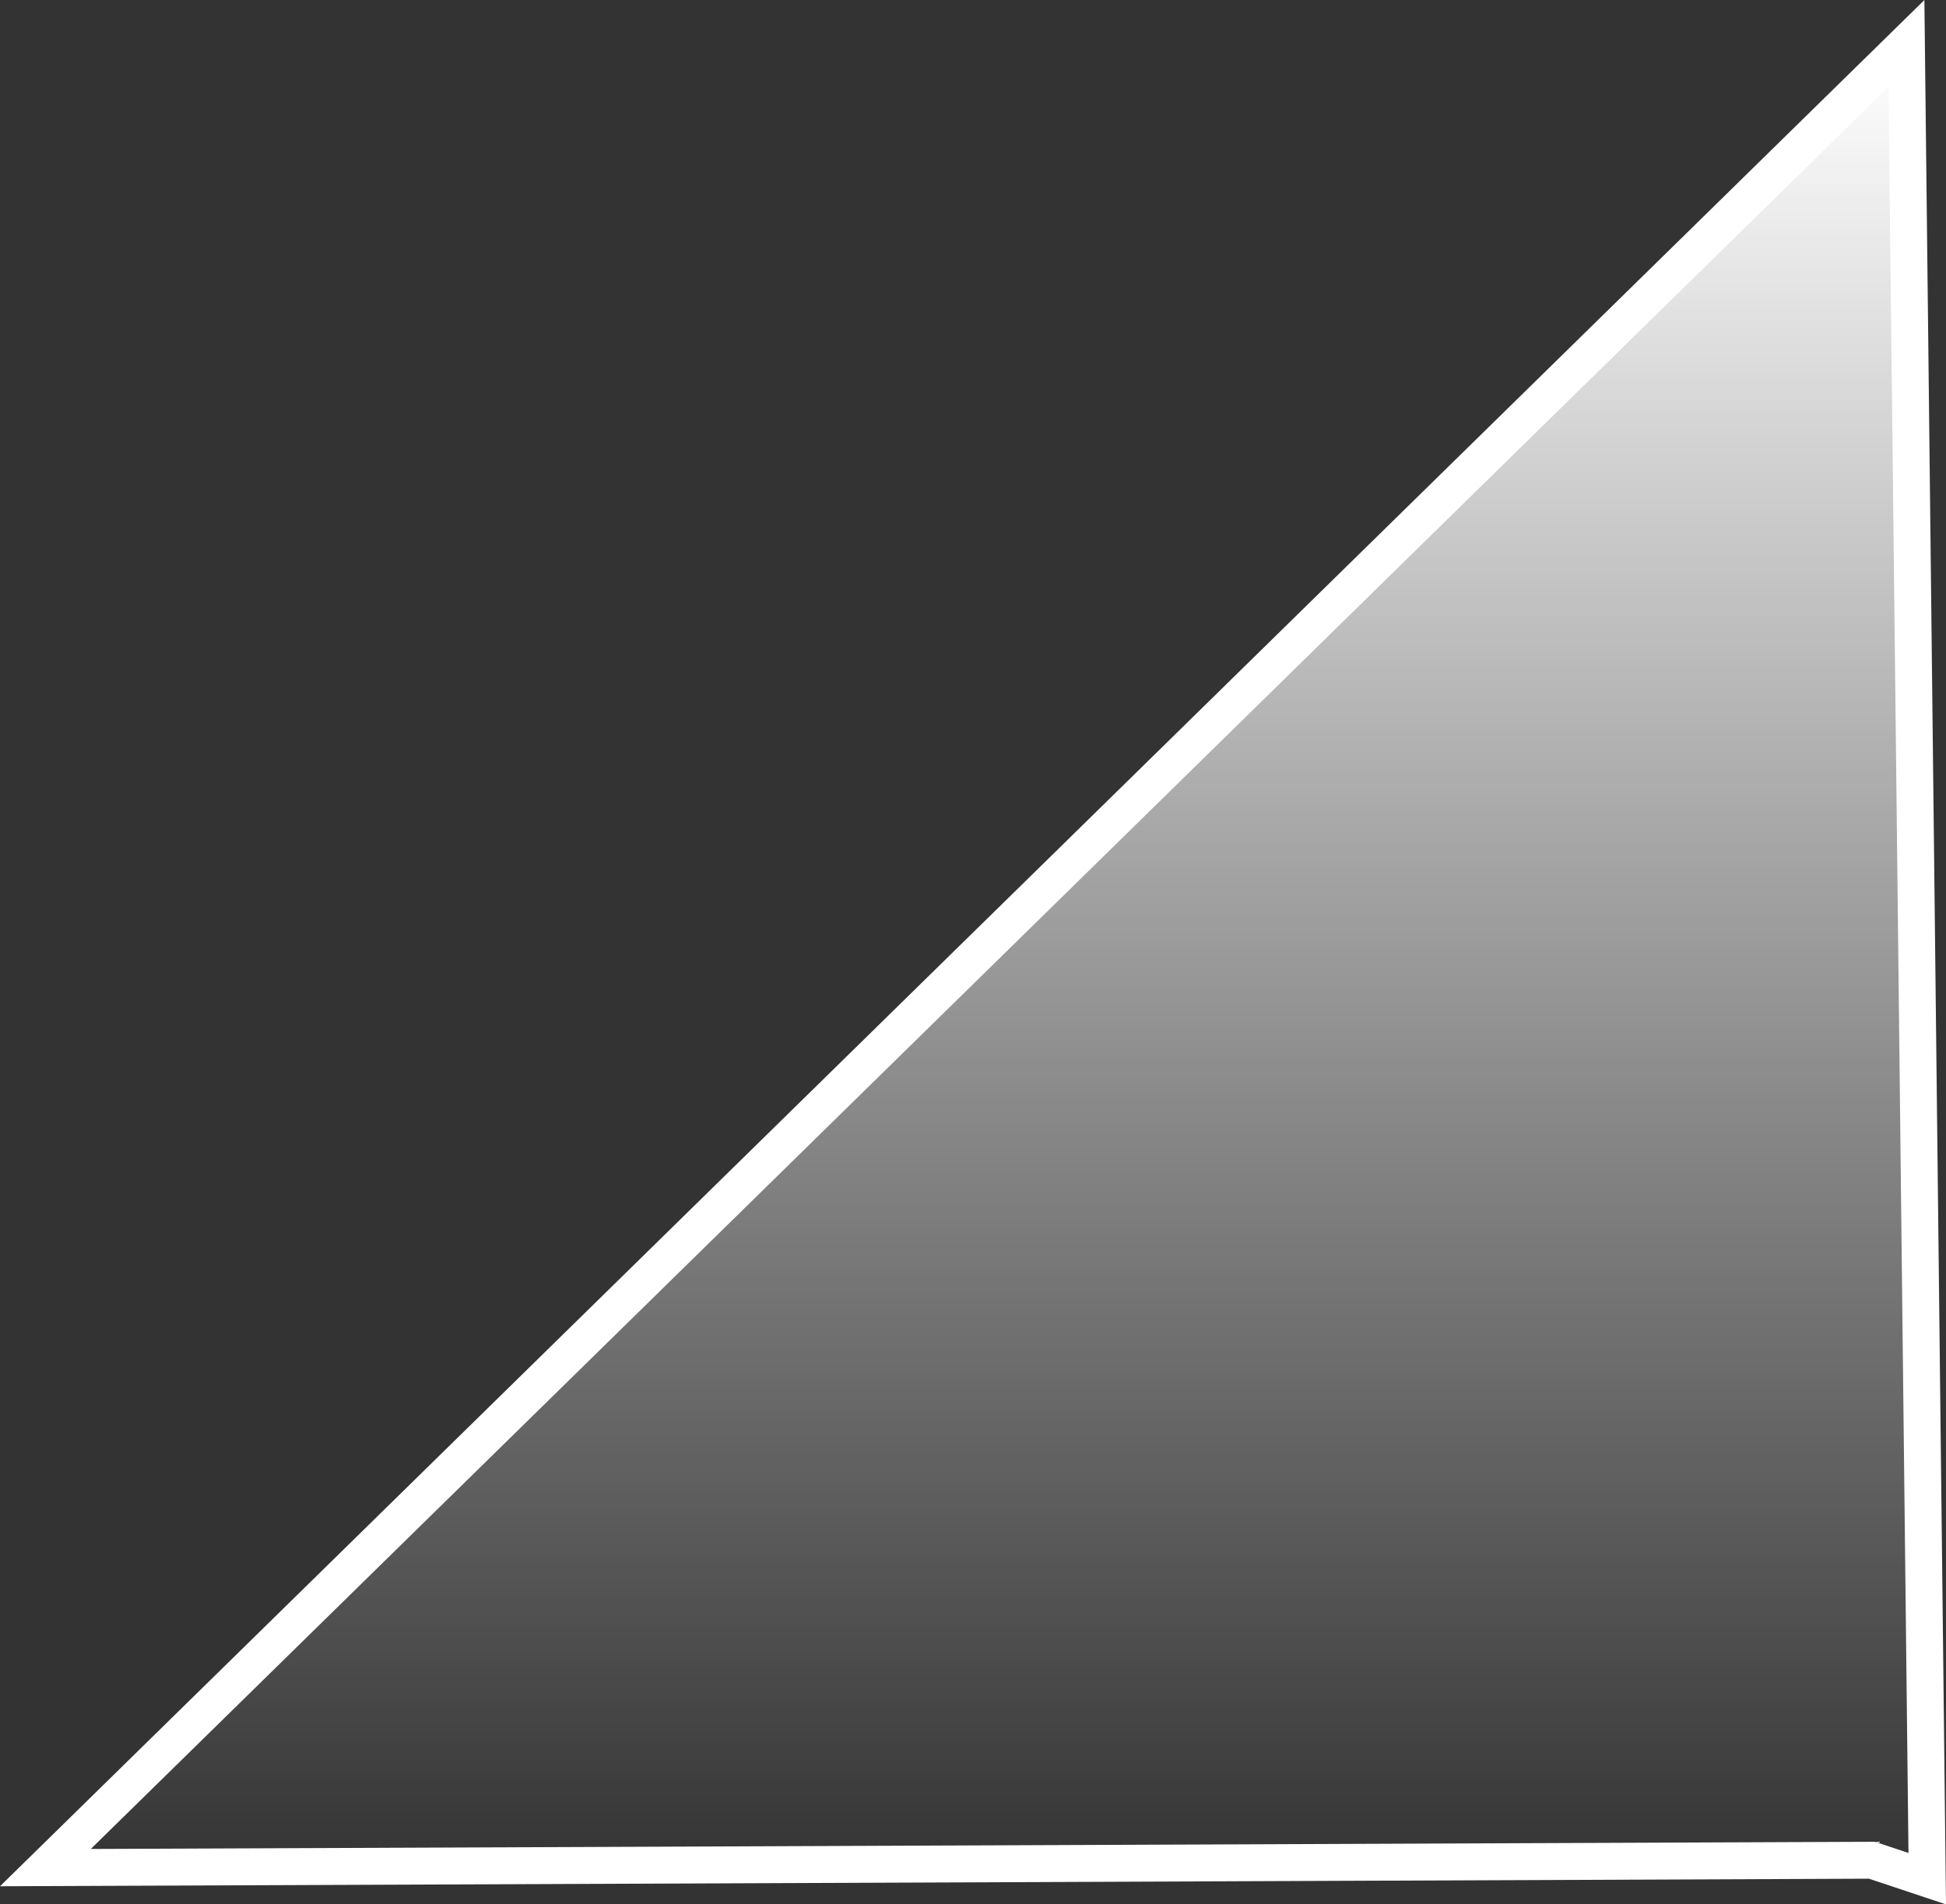 <svg version="1.1" xmlns="http://www.w3.org/2000/svg" xmlns:xlink="http://www.w3.org/1999/xlink" width="26.351" height="25.787" viewBox="0,0,26.351,25.787"><rect x="0" y="0" width="26.351" height="25.787" fill="#333333" stroke="none"/><defs><linearGradient x1="239.941" y1="182.15" x2="239.941" y2="207" gradientUnits="userSpaceOnUse" id="color-1"><stop offset="0" stop-color="#ffffff"/><stop offset="1" stop-color="#ffffff" stop-opacity="0"/></linearGradient></defs><g transform="translate(-226.585,-181.561)"><g data-paper-data="{&quot;isPaintingLayer&quot;:true}" fill="url(#color-1)" fill-rule="nonzero" stroke="#ffffff" stroke-width="0.5" stroke-linecap="round" stroke-linejoin="miter" stroke-miterlimit="10" stroke-dasharray="" stroke-dashoffset="0" style="mix-blend-mode: normal"><path d="M251.932,206.75l-24.732,0.1l25.2,-24.7l0.282,24.85z"/></g></g></svg>